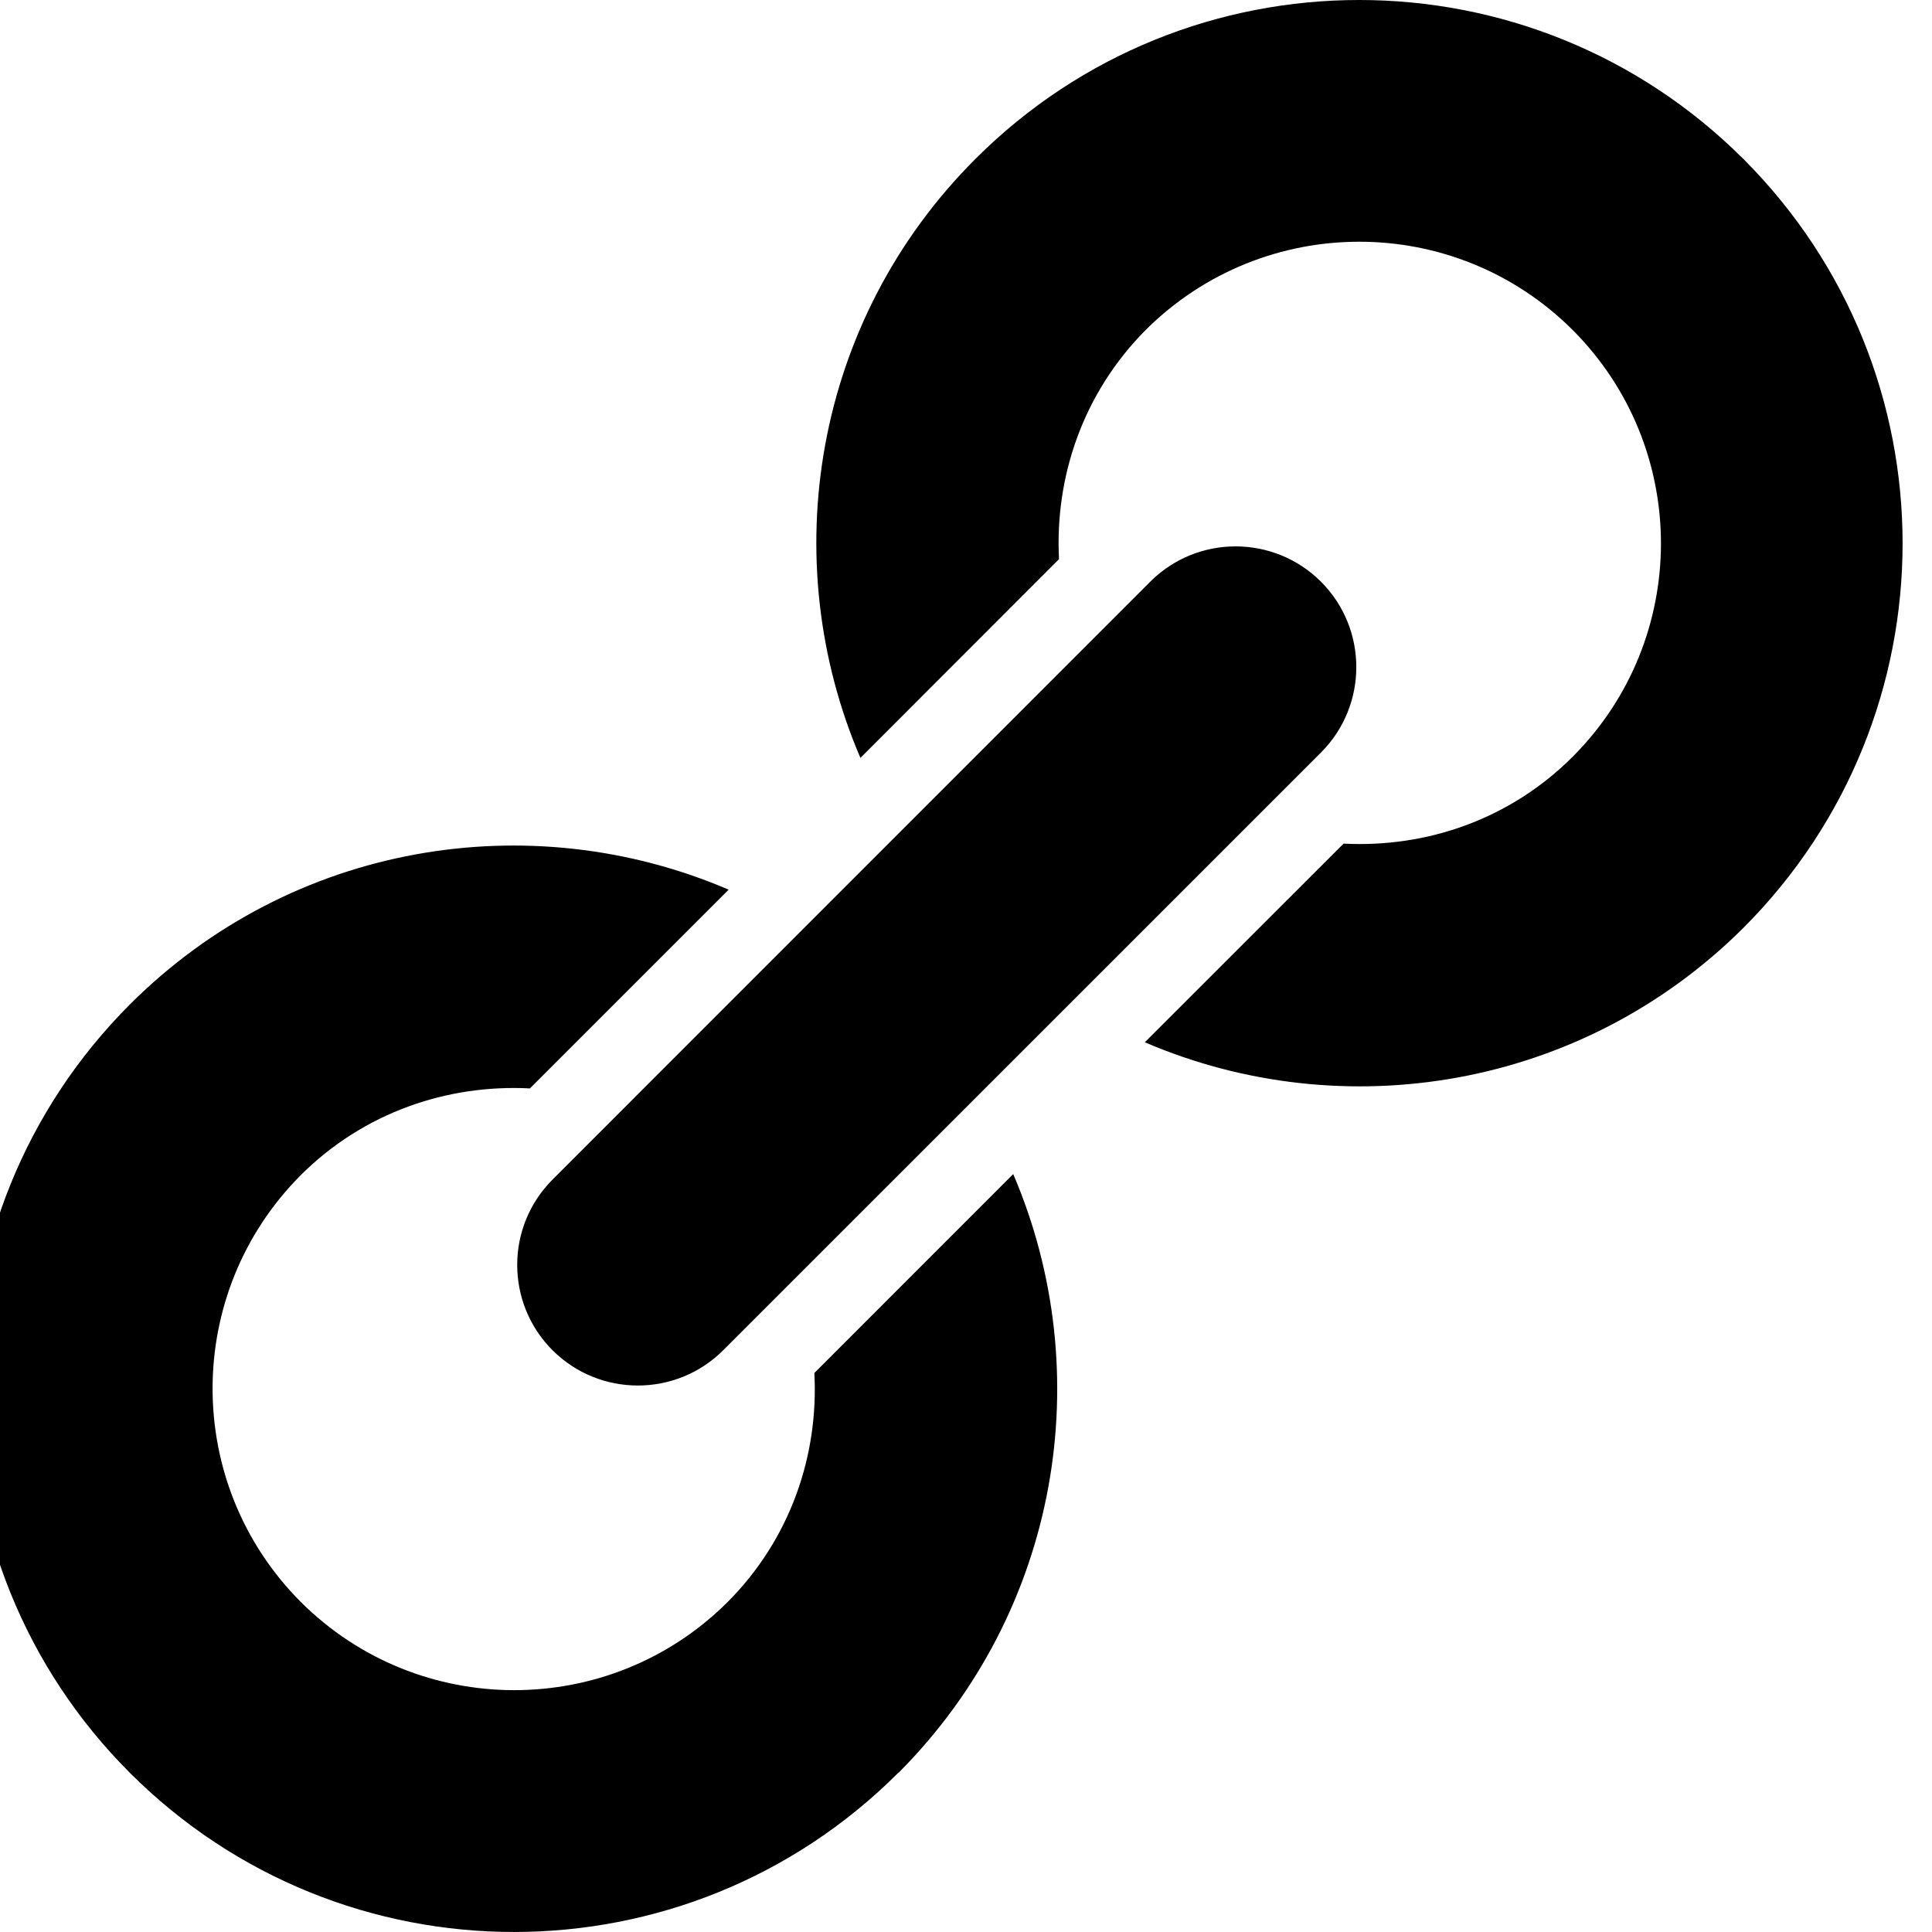 <svg width="100%" height="100%" viewBox="0 0 64 64" version="1.1"
  xmlns="http://www.w3.org/2000/svg"
  xmlns:xlink="http://www.w3.org/1999/xlink" xml:space="preserve"
  xmlns:serif="http://www.serif.com/" style="fill-rule:evenodd;clip-rule:evenodd;stroke-linejoin:round;stroke-miterlimit:2;">
  <path d="M33.564,38.893l-6.587,6.589c0.144,2.728 -0.792,5.499 -2.875,7.589c-3.906,3.891 -10.232,3.891 -14.139,-0.005c-3.896,-3.907 -3.893,-10.229 -0.002,-14.136c2.088,-2.083 4.864,-3.016 7.592,-2.875l6.584,-6.584c-6.568,-2.819 -14.467,-1.563 -19.835,3.803c-7.024,7.032 -7.029,18.419 0,25.453c7.035,7.033 18.424,7.027 25.454,0l0.002,0.006c5.36,-5.371 6.622,-13.272 3.806,-19.84Zm-5.062,-13.787l6.579,-6.584c-0.141,-2.728 0.792,-5.499 2.875,-7.595c3.912,-3.891 10.232,-3.896 14.141,0.005c3.899,3.907 3.899,10.232 0,14.136c-2.088,2.088 -4.858,3.019 -7.589,2.878l-6.584,6.581c6.568,2.819 14.464,1.557 19.835,-3.797c7.024,-7.038 7.021,-18.427 0,-25.457c-7.038,-7.029 -18.427,-7.032 -25.454,-0.002c-5.363,5.365 -6.621,13.264 -3.803,19.835Zm9.6,-5.835l-19.797,19.803c-1.56,1.557 -1.565,4.093 0,5.656c1.56,1.557 4.096,1.557 5.656,-0.005l19.8,-19.798c1.558,-1.563 1.558,-4.093 0,-5.656c-1.565,-1.563 -4.101,-1.56 -5.659,0Z"/>
</svg>